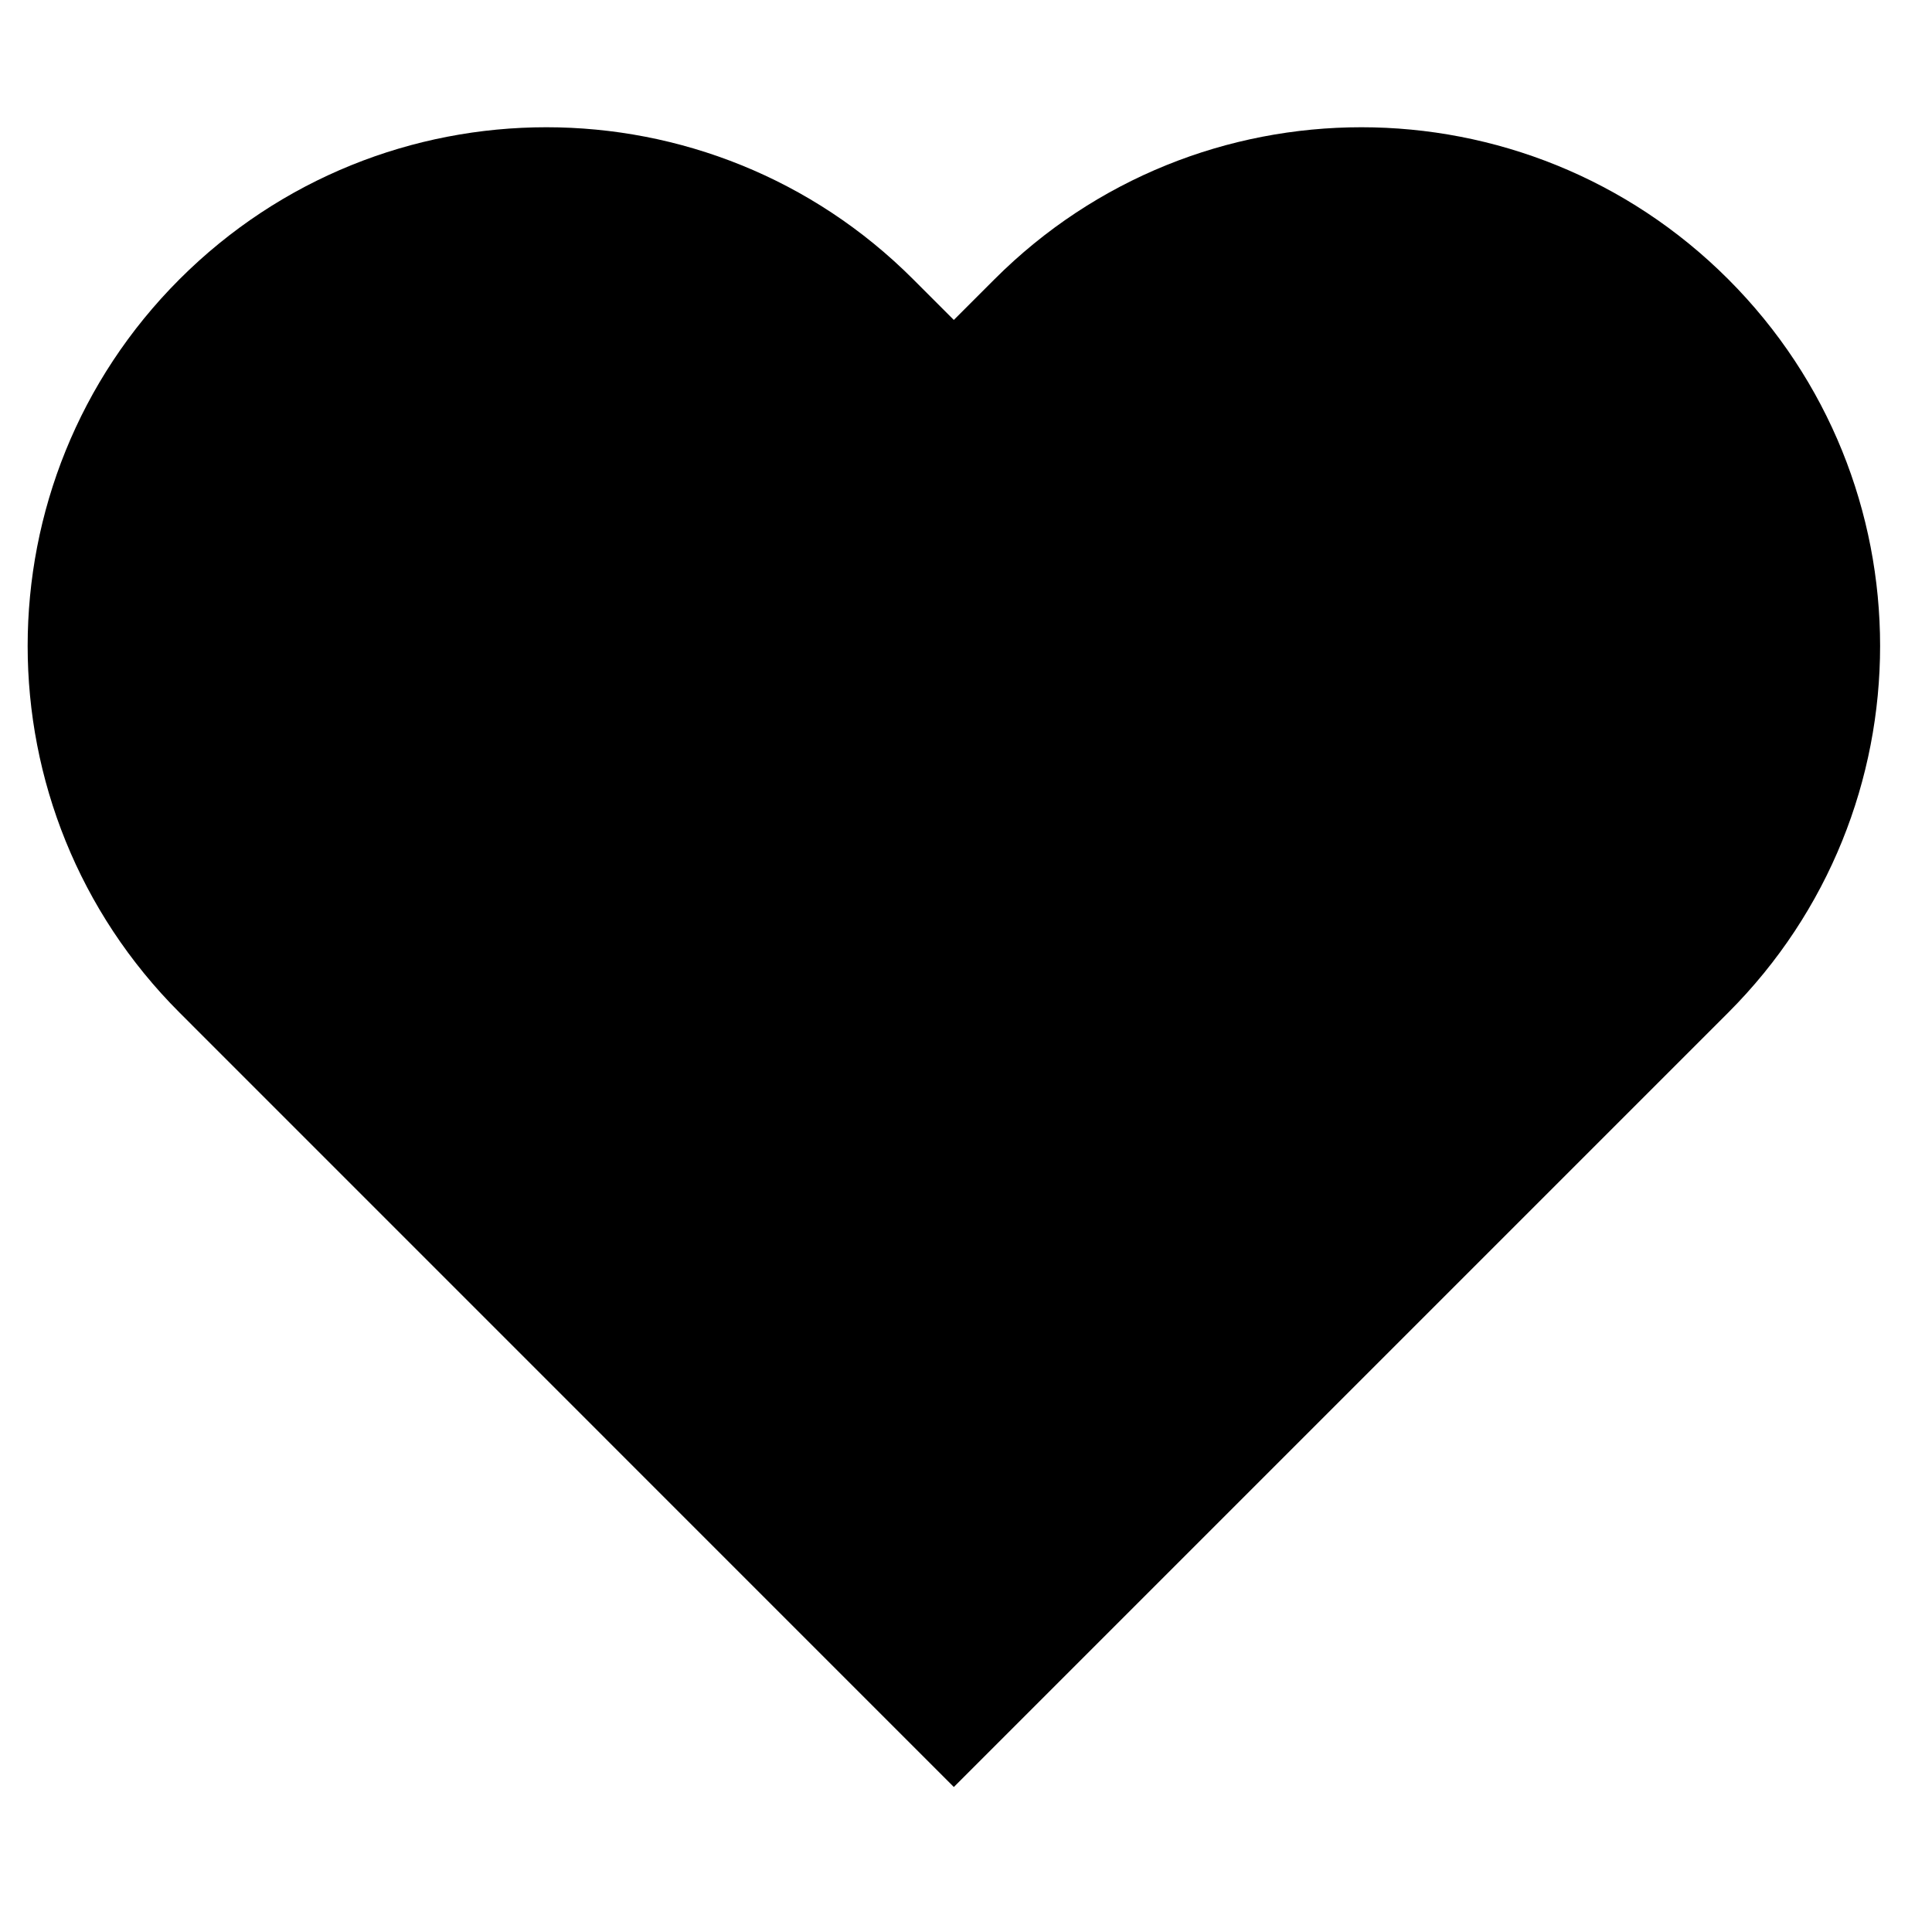 <svg width="20" height="20" viewBox="0 0 20 20" fill="none" xmlns="http://www.w3.org/2000/svg">
<g id="icon-20-heart">
<path id="Union" fill-rule="evenodd" clip-rule="evenodd" d="M1.859 10.483L9.874 18.499L17.468 10.905L17.468 10.905L17.89 10.483C19.987 8.386 19.987 4.987 17.89 2.89C15.793 0.793 12.393 0.793 10.296 2.89L9.874 3.312L9.452 2.89C7.356 0.793 3.956 0.793 1.859 2.89C-0.238 4.987 -0.238 8.386 1.859 10.483Z" fill="currentColor"/>
</g>
</svg>
